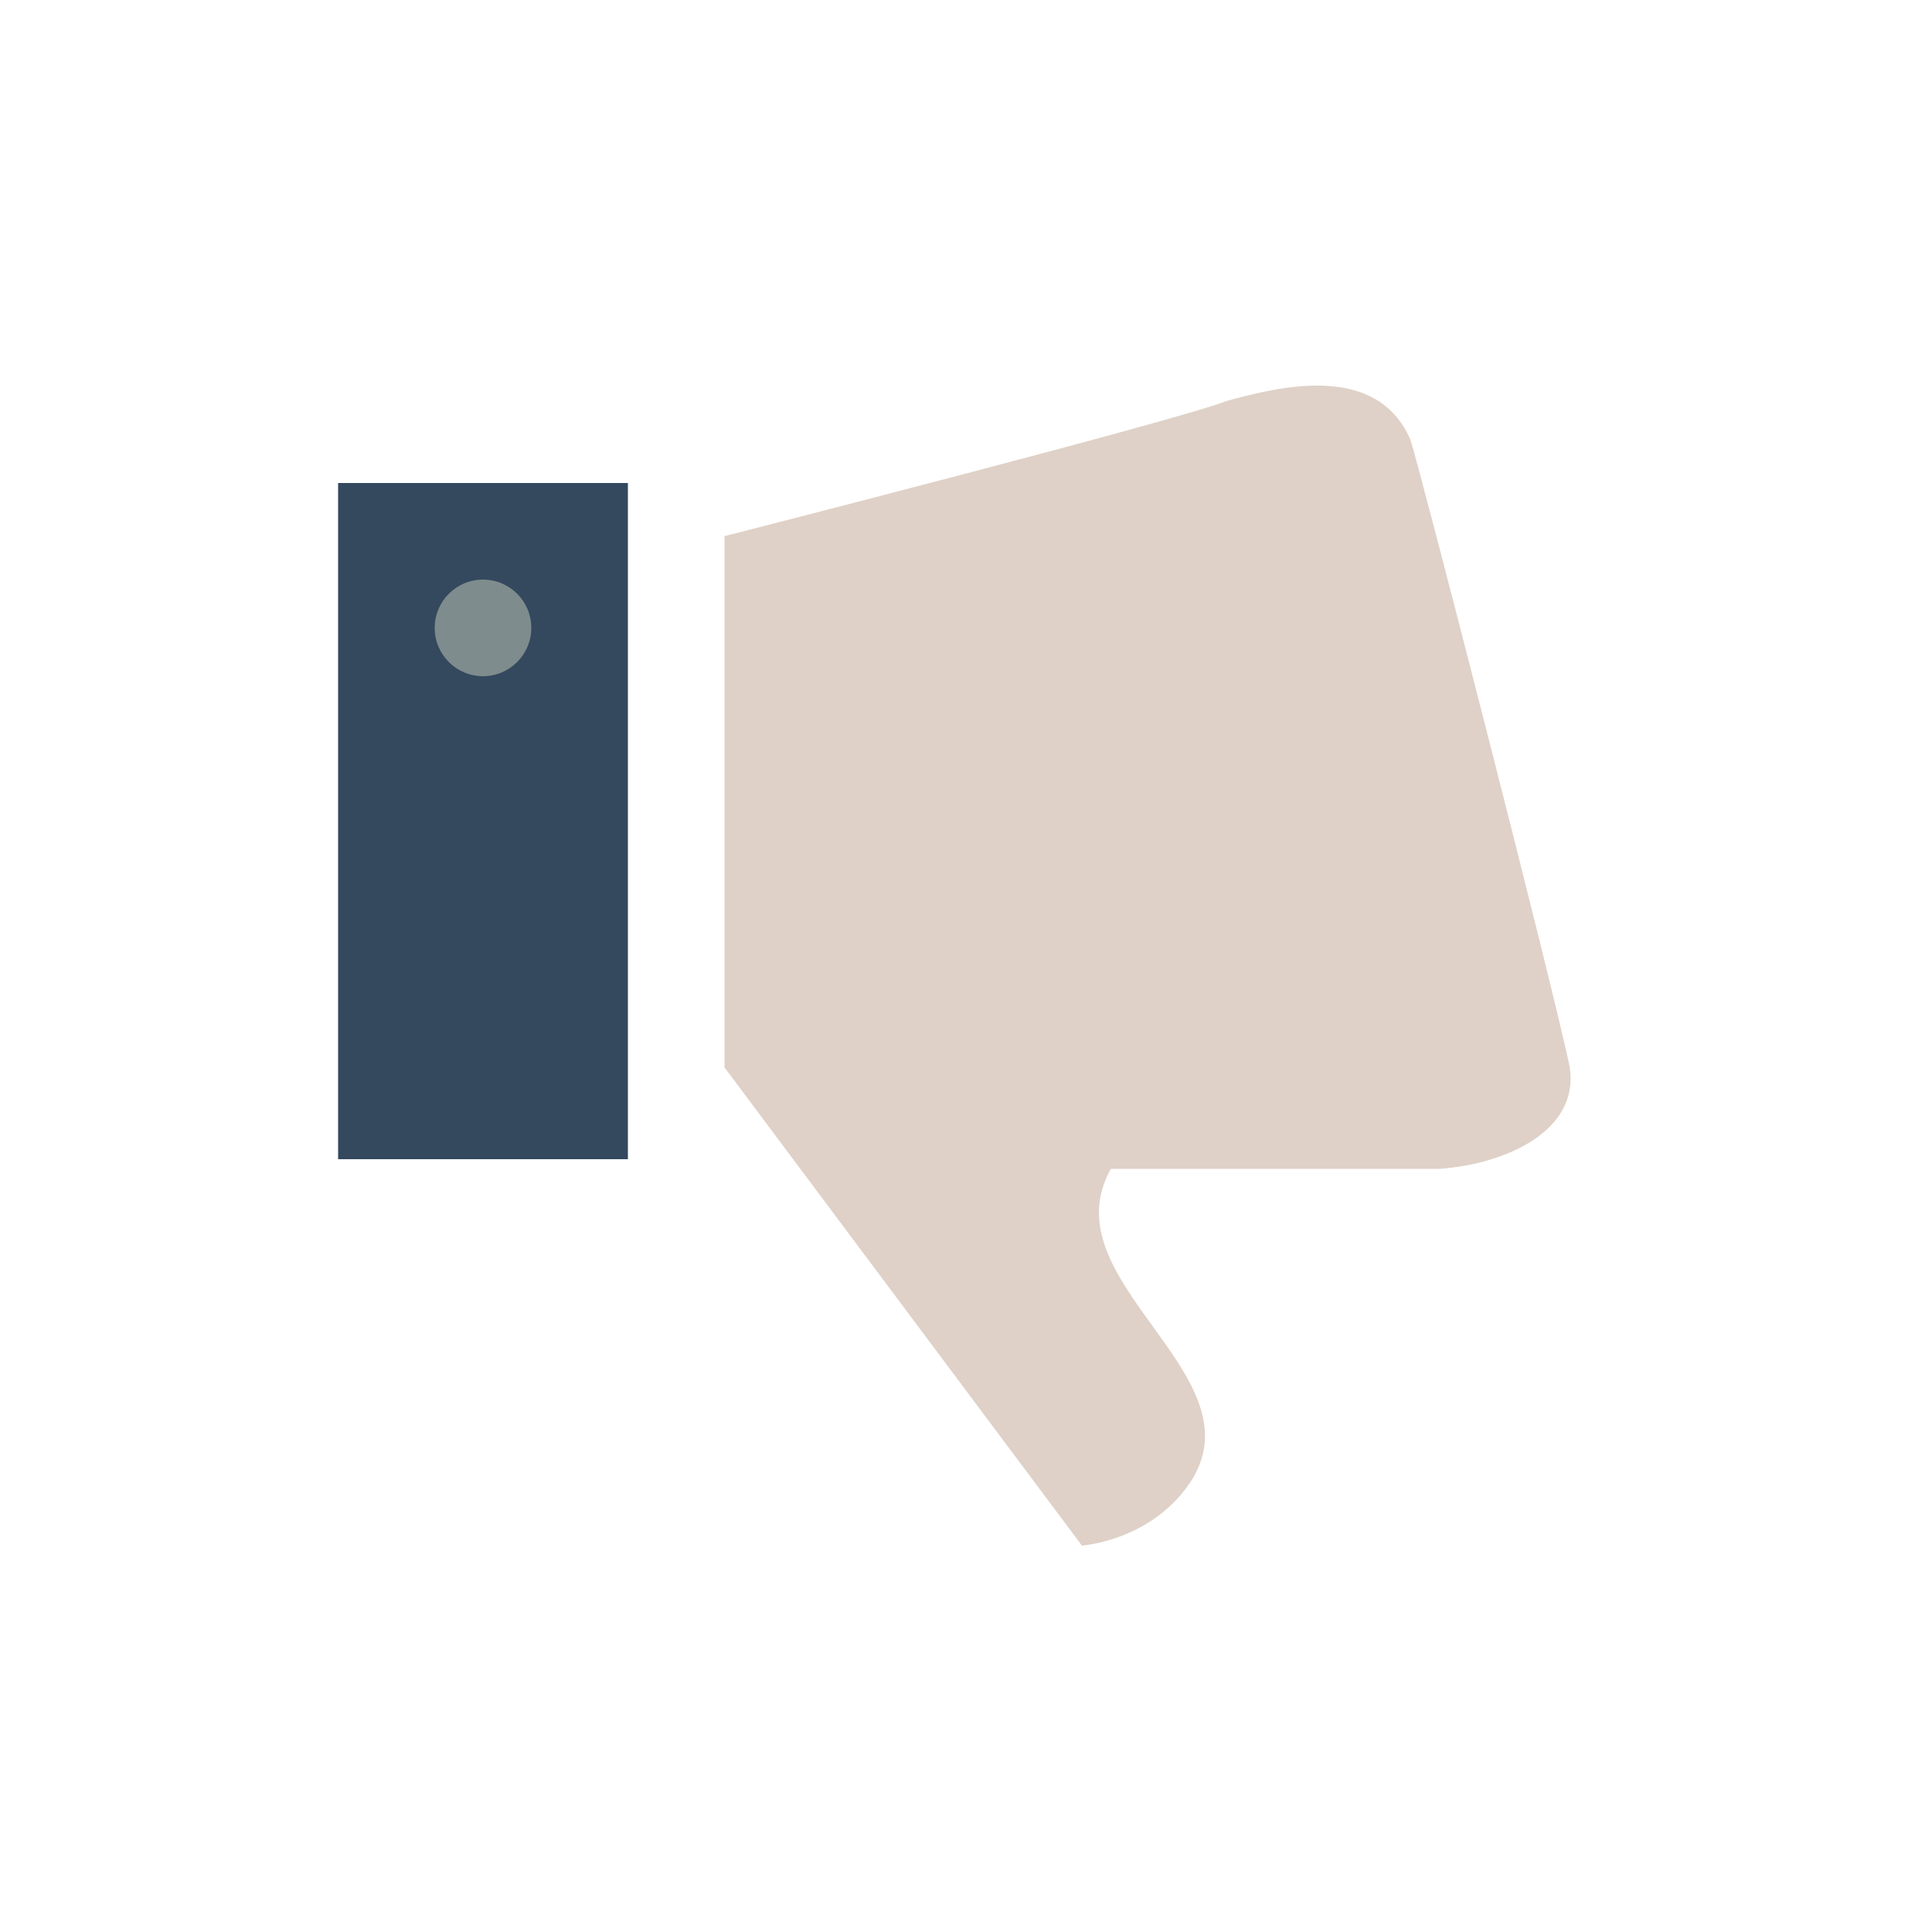 <svg xmlns="http://www.w3.org/2000/svg" xmlns:xlink="http://www.w3.org/1999/xlink" x="0" y="0" enable-background="new 0 0 40 40" version="1.1" viewBox="0 0 40 40" xml:space="preserve"><g id="Web"><g id="Dislike_3_"><g id="Dislike"><rect width="6" height="14" x="7" y="10" fill="#34495E" fill-rule="evenodd" clip-rule="evenodd"/></g><g id="Dislike_1_"><path fill="#DFD1C7" fill-rule="evenodd" d="M32.5,22.1c-0.3-1.5-3.1-12.4-3.3-13c-0.7-1.6-2.7-1.1-3.8-0.8 C24.4,8.7,15,11.1,15,11.1v11l7.4,9.9c0,0,1.5-0.1,2.3-1.4c1.3-2.2-3-4.1-1.7-6.4c2.8,0,5.5,0,6.8,0 C31.2,24.1,32.7,23.4,32.5,22.1z" clip-rule="evenodd"/></g></g><g id="More_Windows_9_"><circle cx="10" cy="13" r="1" fill="#7F8C8D" fill-rule="evenodd" clip-rule="evenodd"/></g></g></svg>